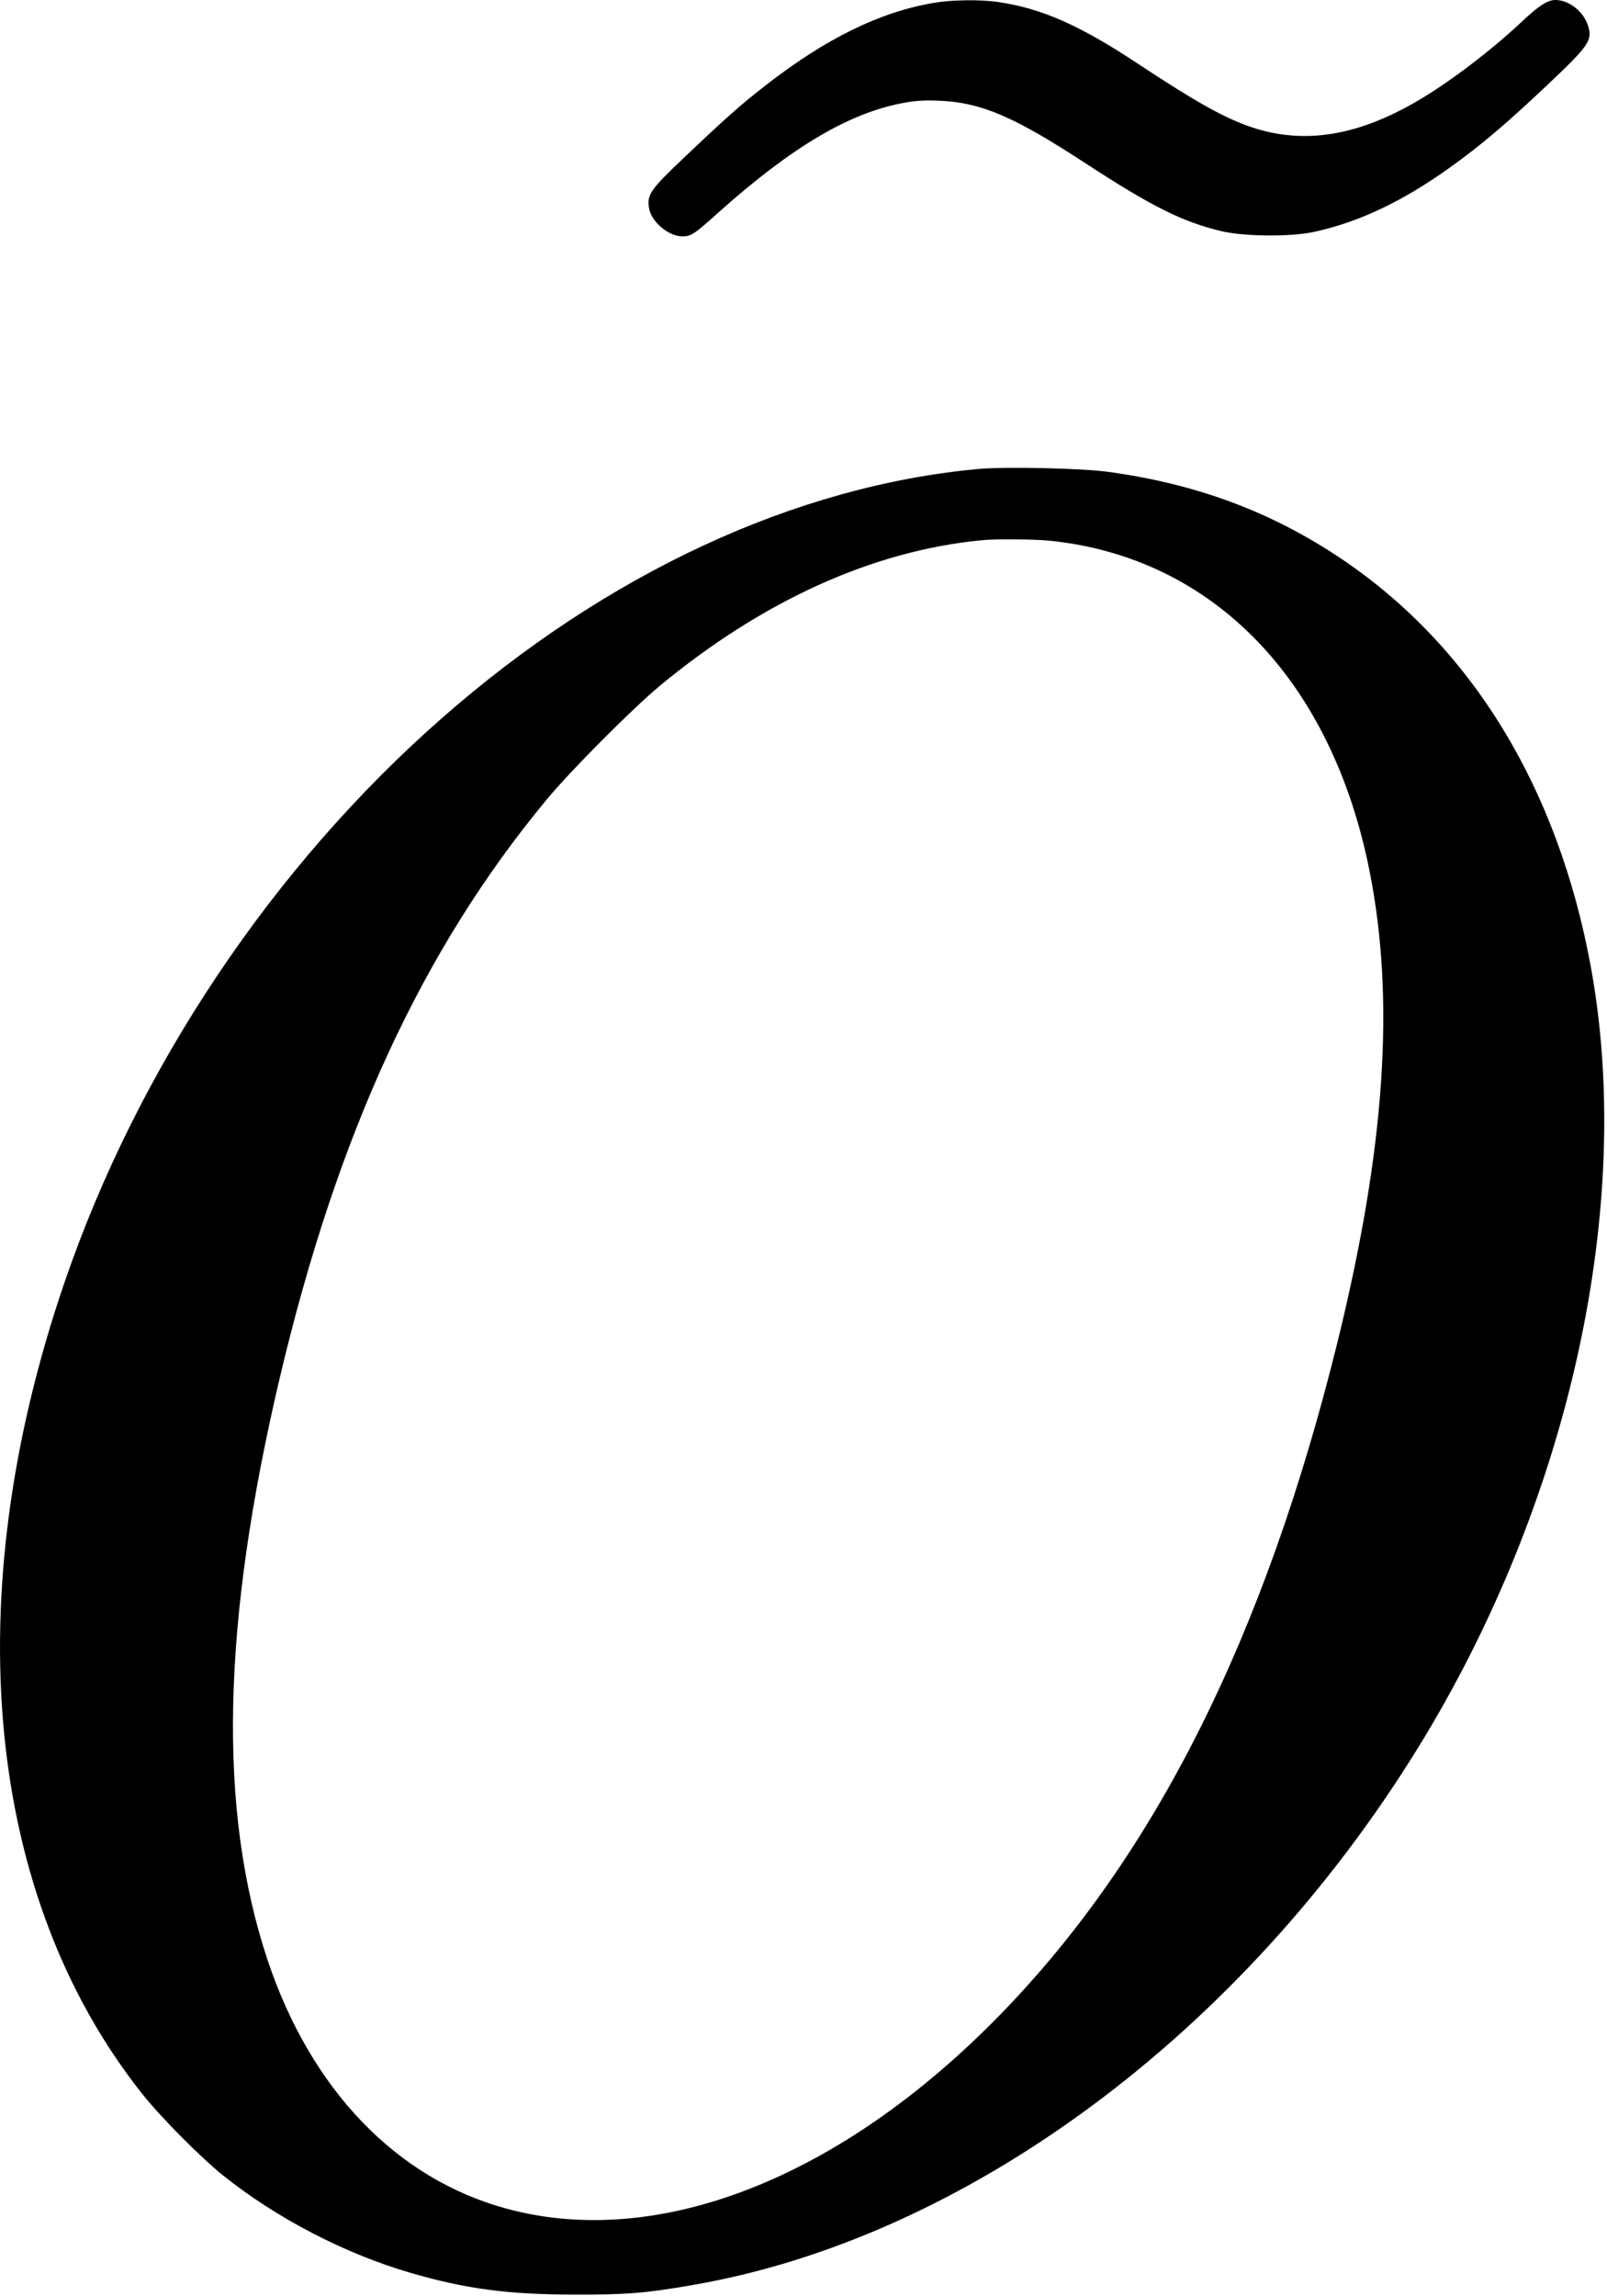 <?xml version="1.0" standalone="no"?>
<!DOCTYPE svg PUBLIC "-//W3C//DTD SVG 20010904//EN"
 "http://www.w3.org/TR/2001/REC-SVG-20010904/DTD/svg10.dtd">
<svg version="1.0" xmlns="http://www.w3.org/2000/svg"
 width="850pt" height="1214pt" viewBox="0 0 850 1214"
 preserveAspectRatio="xMidYMid meet">
<g transform="translate(0,1214) scale(0.1,-0.1)"
fill="#000000" stroke="none">
<path d="M4940 12125 c-286 -48 -575 -190 -895 -440 -126 -98 -205 -168 -422
-374 -186 -176 -203 -201 -189 -276 14 -71 104 -145 176 -145 45 0 62 11 192
128 384 343 688 524 973 577 66 13 120 16 200 12 216 -10 390 -85 755 -323
361 -236 525 -318 733 -367 122 -28 362 -30 484 -4 238 51 469 160 722 341
161 115 297 230 518 439 216 204 236 233 214 307 -23 78 -101 140 -174 140
-41 0 -88 -30 -179 -116 -162 -152 -384 -321 -551 -418 -317 -186 -601 -231
-876 -139 -141 47 -295 133 -593 330 -316 210 -518 299 -753 333 -93 13 -242
11 -335 -5z"/>
<path d="M5175 9660 c-968 -89 -1964 -551 -2837 -1317 -897 -787 -1610 -1853
-1998 -2988 -569 -1664 -418 -3240 411 -4286 98 -124 311 -338 429 -433 285
-228 649 -416 995 -516 289 -84 511 -113 855 -114 279 -1 383 7 630 50 1448
248 2909 1330 3842 2844 800 1299 1145 2863 912 4130 -174 946 -631 1692
-1319 2155 -369 248 -765 396 -1235 460 -138 19 -543 28 -685 15z m384 -380
c860 -91 1485 -738 1685 -1746 136 -683 82 -1468 -169 -2489 -384 -1557 -966
-2719 -1785 -3559 -842 -864 -1806 -1243 -2609 -1026 -584 158 -1037 630
-1266 1316 -263 792 -243 1773 65 3079 305 1290 752 2261 1410 3055 127 154
457 485 603 606 546 450 1124 711 1697 767 78 8 281 6 369 -3z"/>
</g>
</svg>
